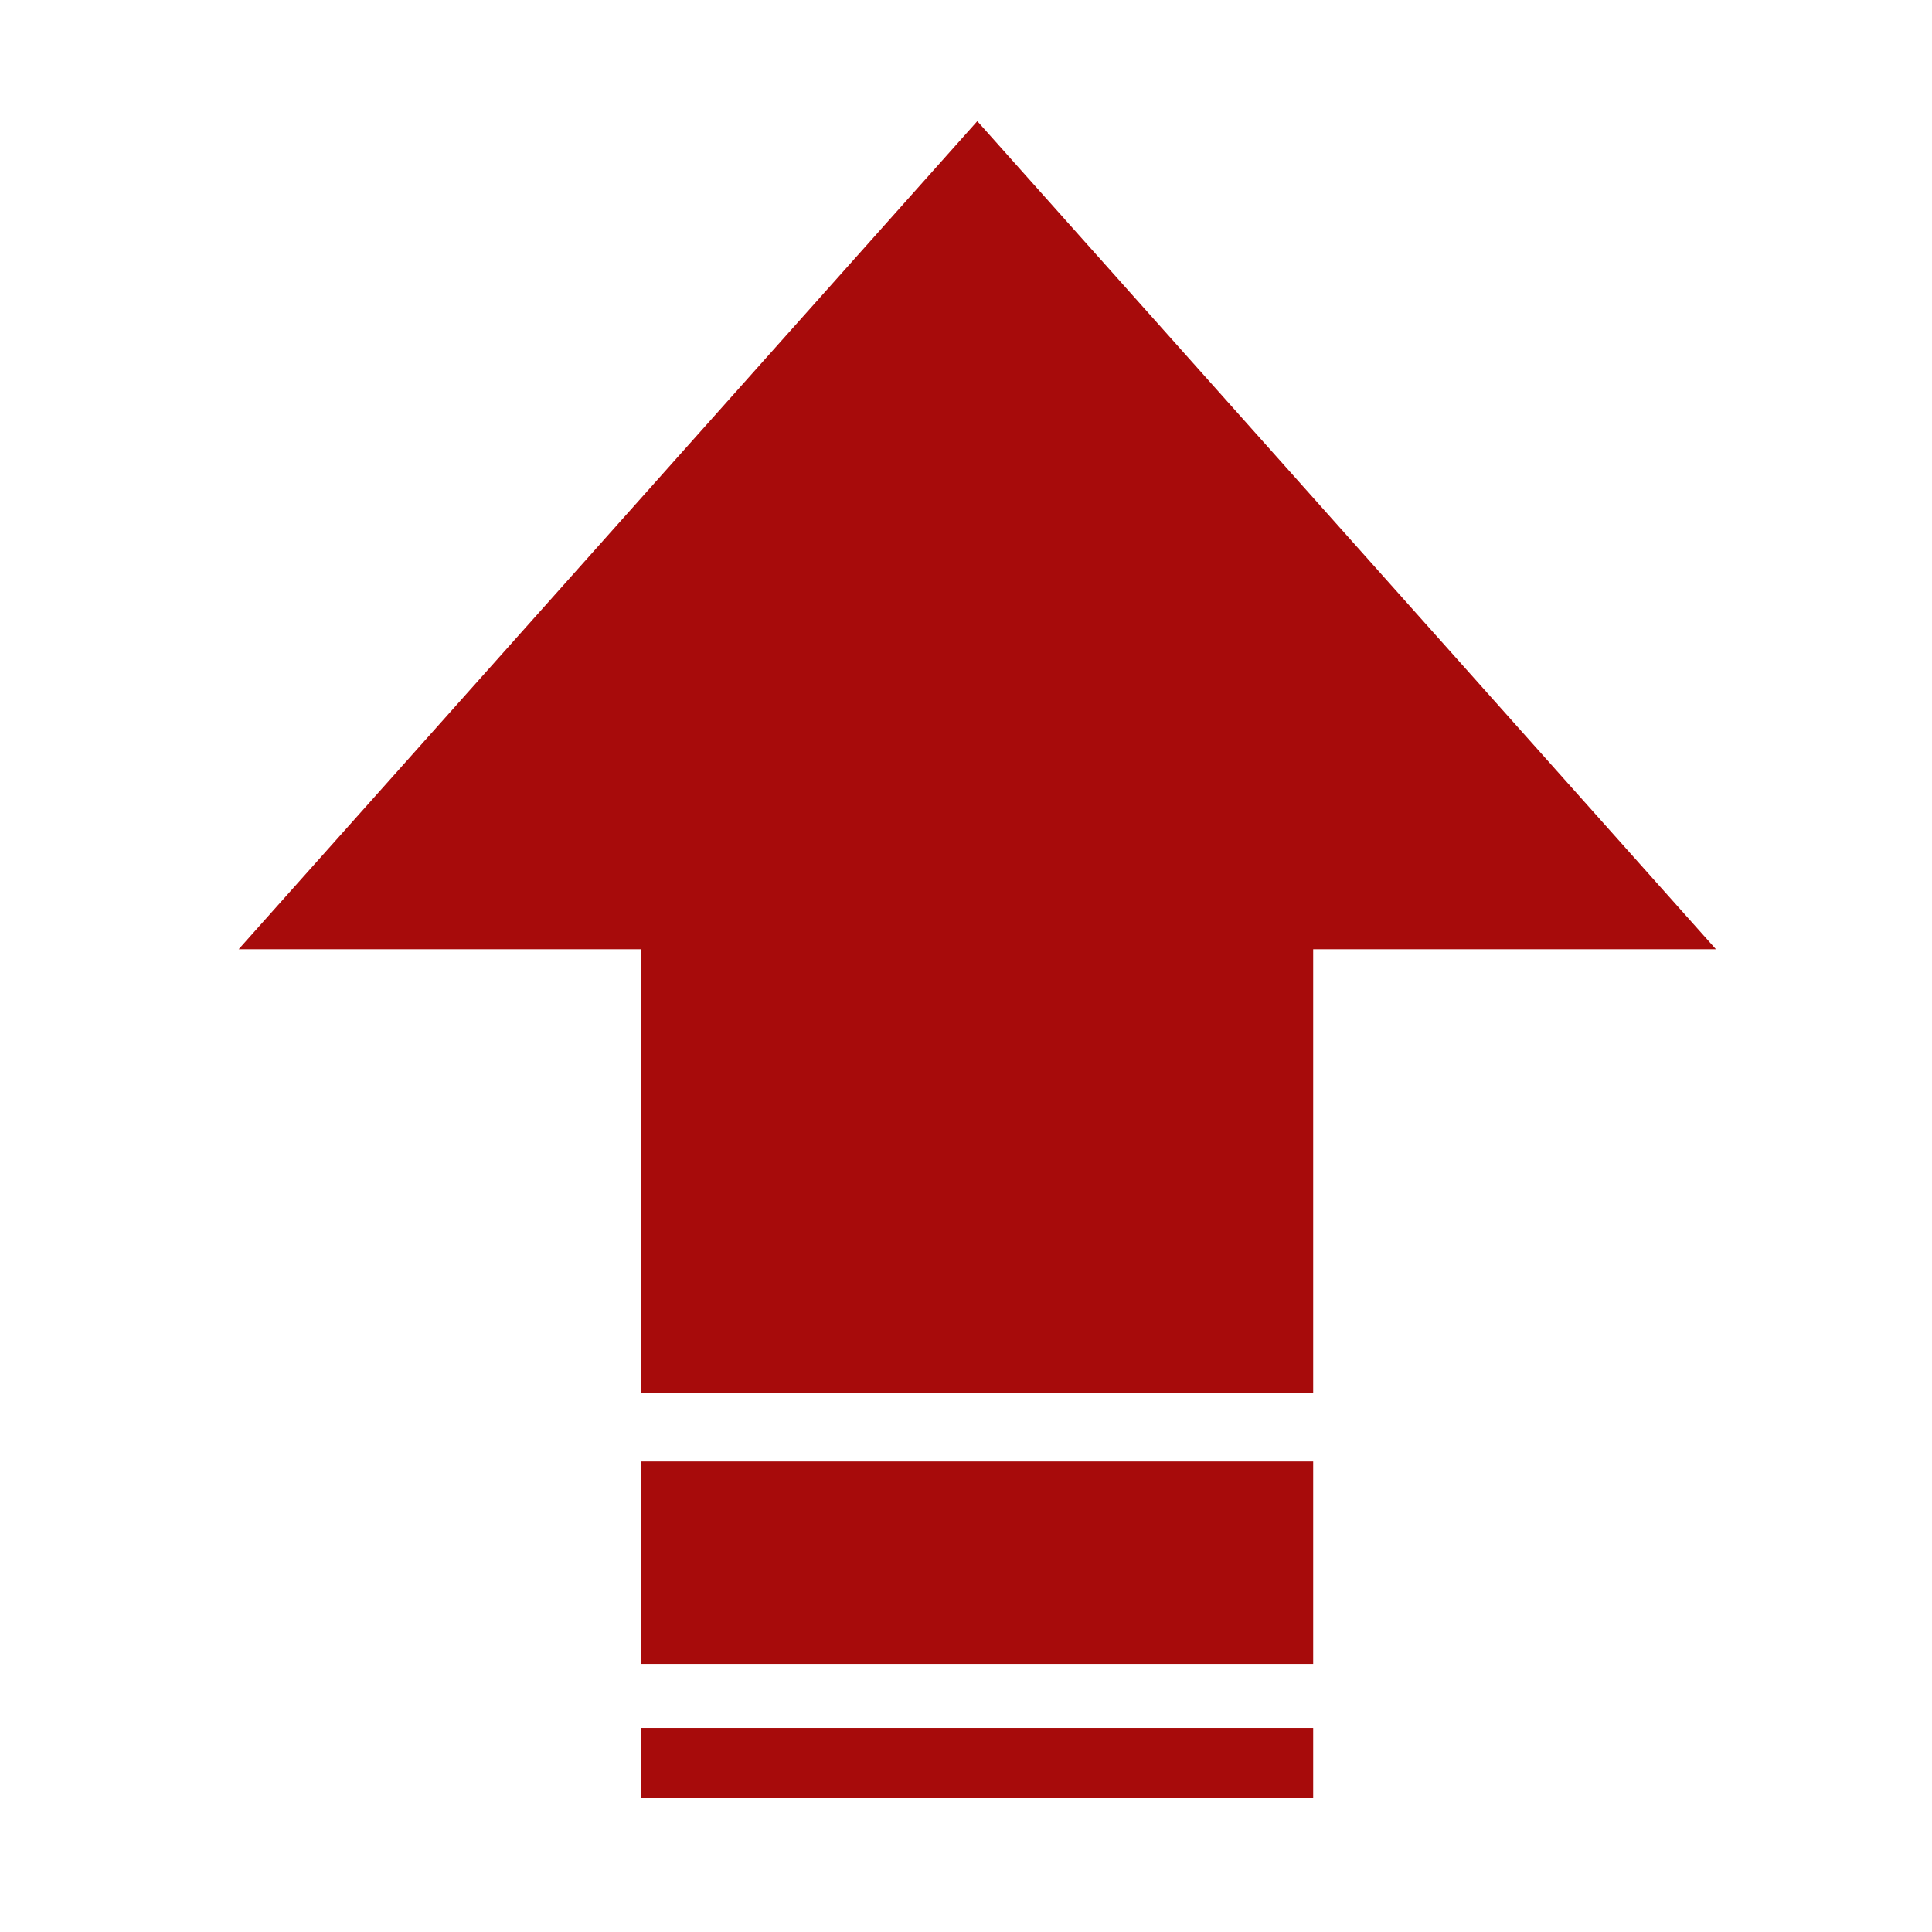 <?xml version="1.0" encoding="UTF-8"?>
<svg width="32" height="32" version="1.1" viewBox="0 0 8.467 8.467" xmlns="http://www.w3.org/2000/svg">
 <g fill="#a70b0b">
  <path d="m5.755 6.106v-1.946h1.765l-3.237-3.629-3.237 3.629h1.765v1.946z"/>
  <path d="m5.755 7.292v-0.887h-2.946v0.887z"/>
  <path d="m5.755 7.88v-0.307h-2.946v0.307z"/>
 </g>
</svg>
